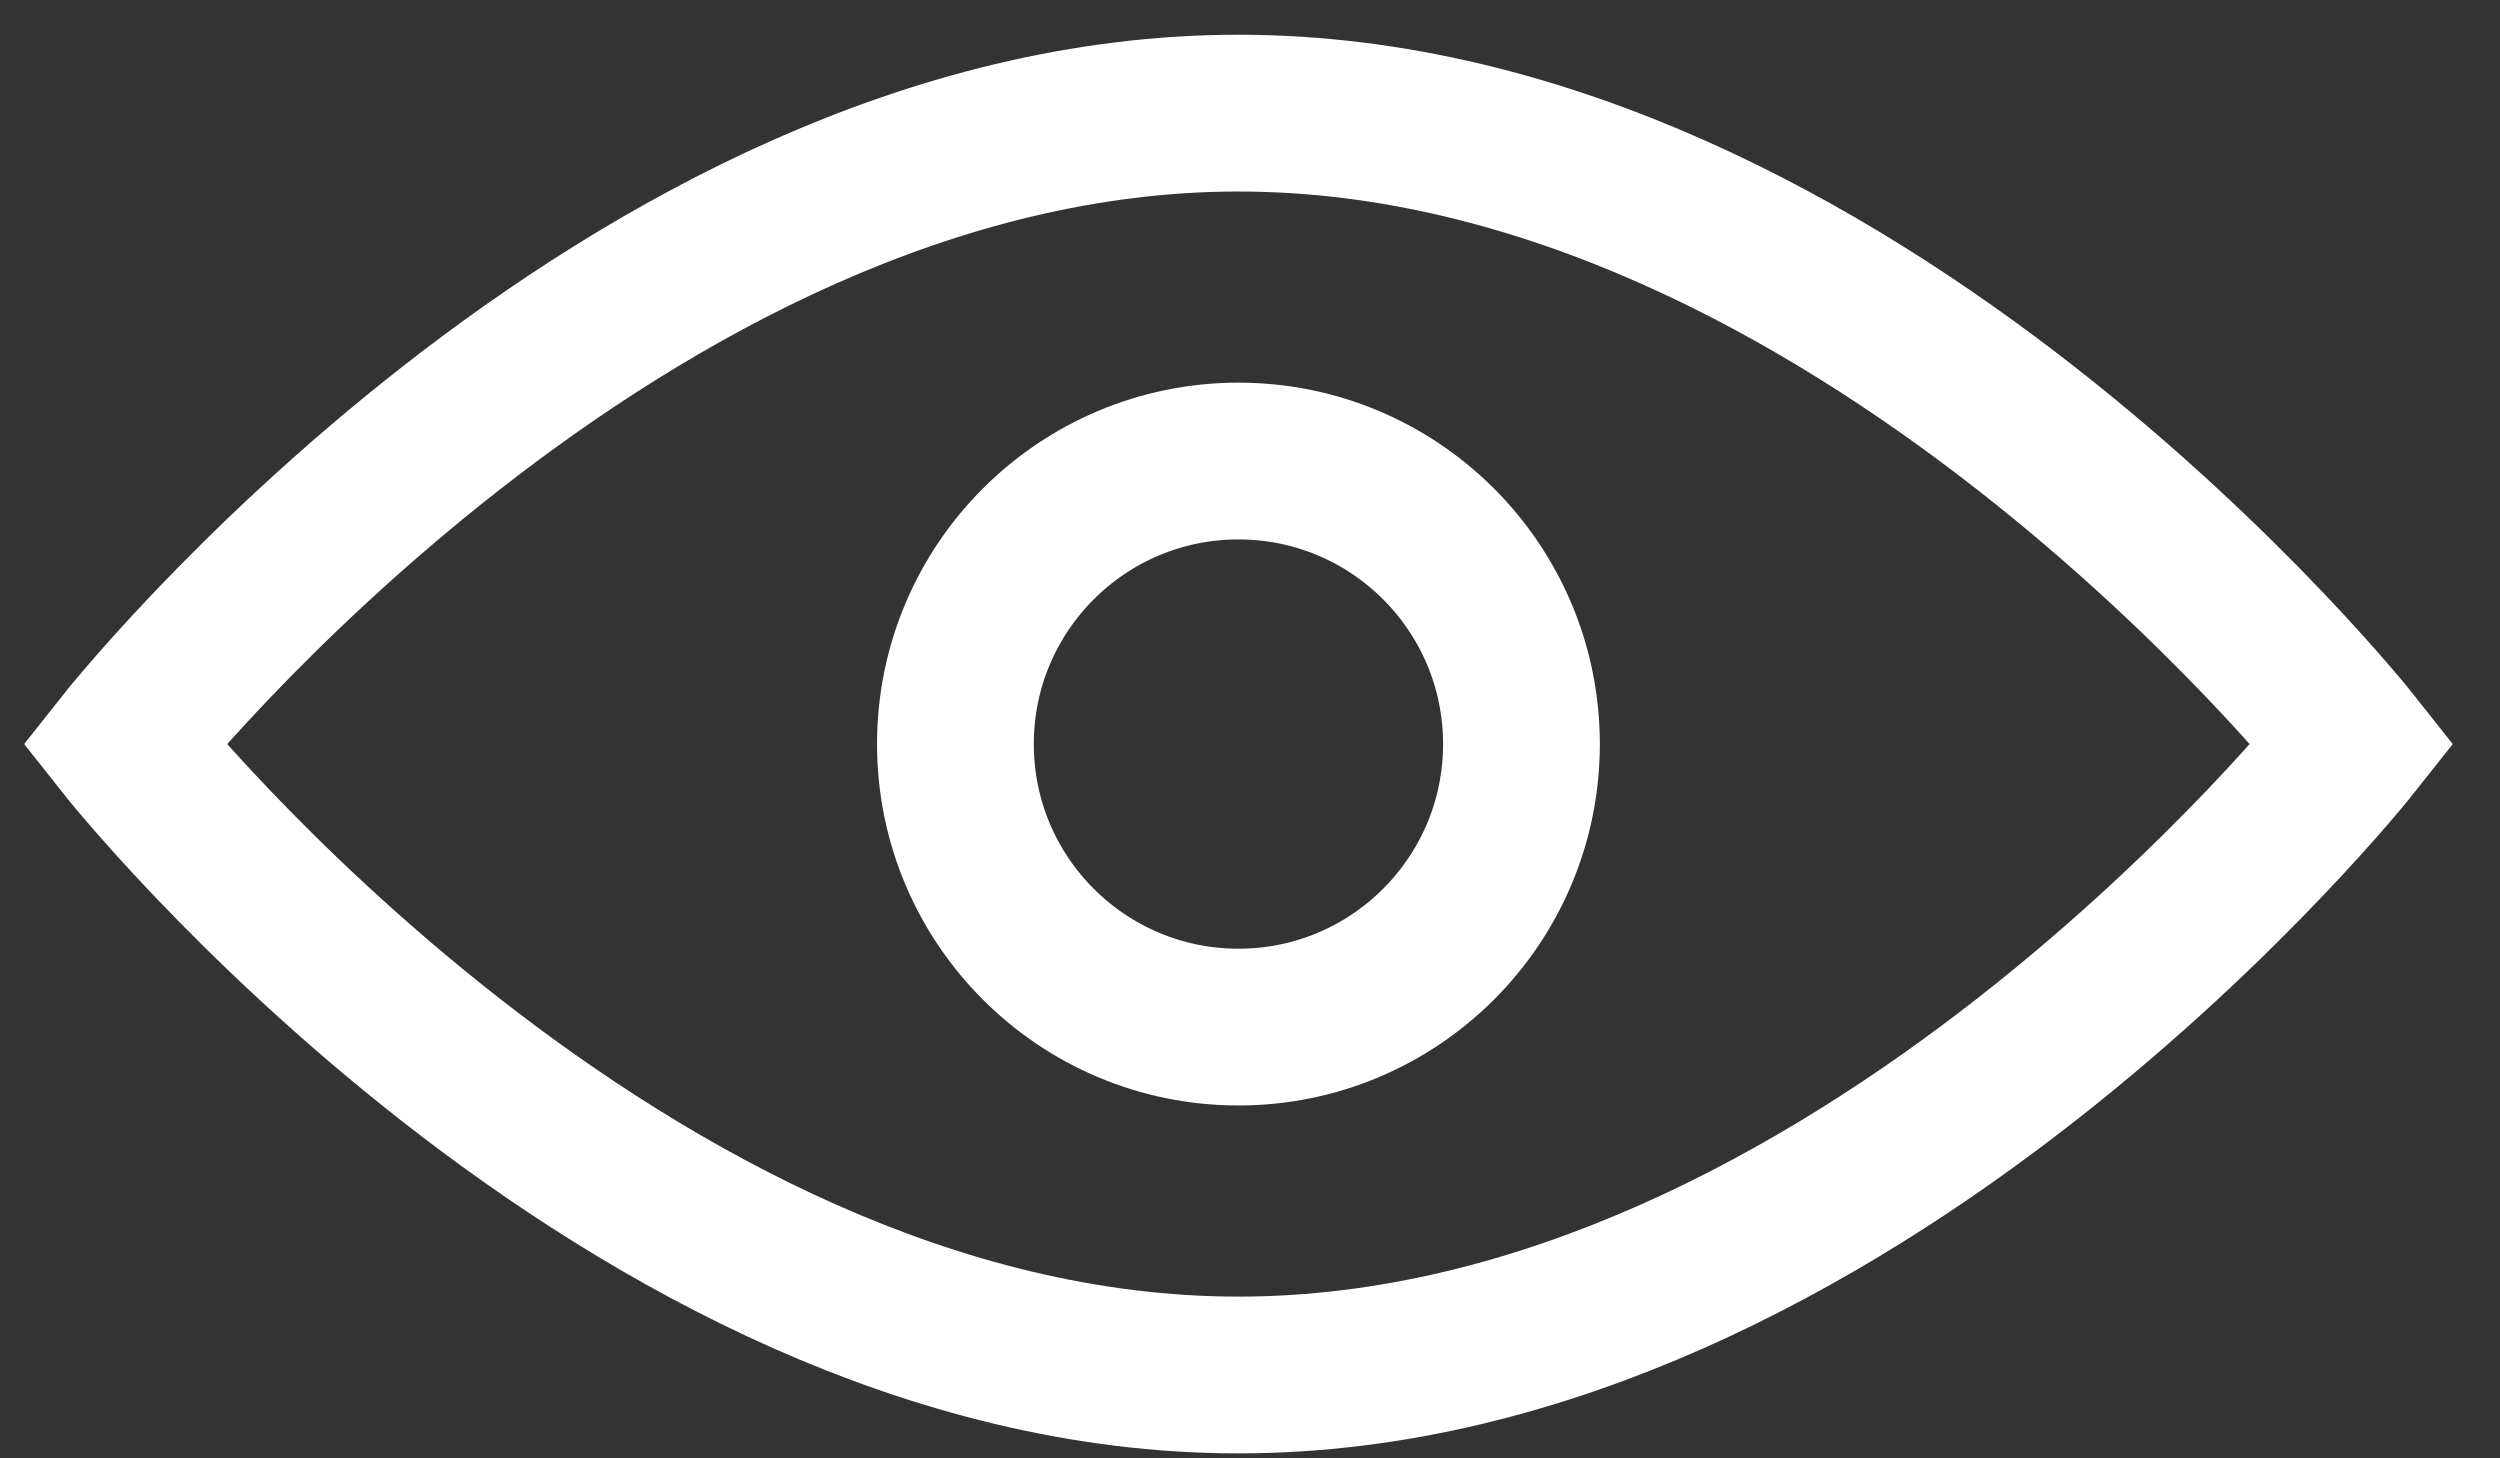 <?xml version="1.0" encoding="UTF-8"?>
<svg width="24px" height="14px" viewBox="0 0 24 14" version="1.1" xmlns="http://www.w3.org/2000/svg" xmlns:xlink="http://www.w3.org/1999/xlink">
    <rect x="0" y="0" width="24" height="14" fill="#333333" stroke="none"/>
    <!-- Generator: Sketch 40 (33762) - http://www.bohemiancoding.com/sketch -->
    <title>eye</title>
    <desc>Created with Sketch.</desc>
    <defs></defs>
    <g id="1440" stroke="none" stroke-width="1" fill="none" fill-rule="evenodd">
        <g id="Artboard" transform="translate(-287, -682)" stroke="#FFFFFF" stroke-width="1.505">
            <g id="eye" transform="translate(288, 683)">
                <path d="M21.587,6.143 C21.587,6.143 16.797,12.2 10.889,12.2 C4.98,12.2 0.191,6.143 0.191,6.143 C0.191,6.143 4.981,0.086 10.889,0.086 C16.797,0.086 21.587,6.143 21.587,6.143 L21.587,6.143 Z" id="Shape"></path>
                <circle id="Oval" cx="10.889" cy="6.143" r="2.717"></circle>
            </g>
        </g>
    </g>
</svg>